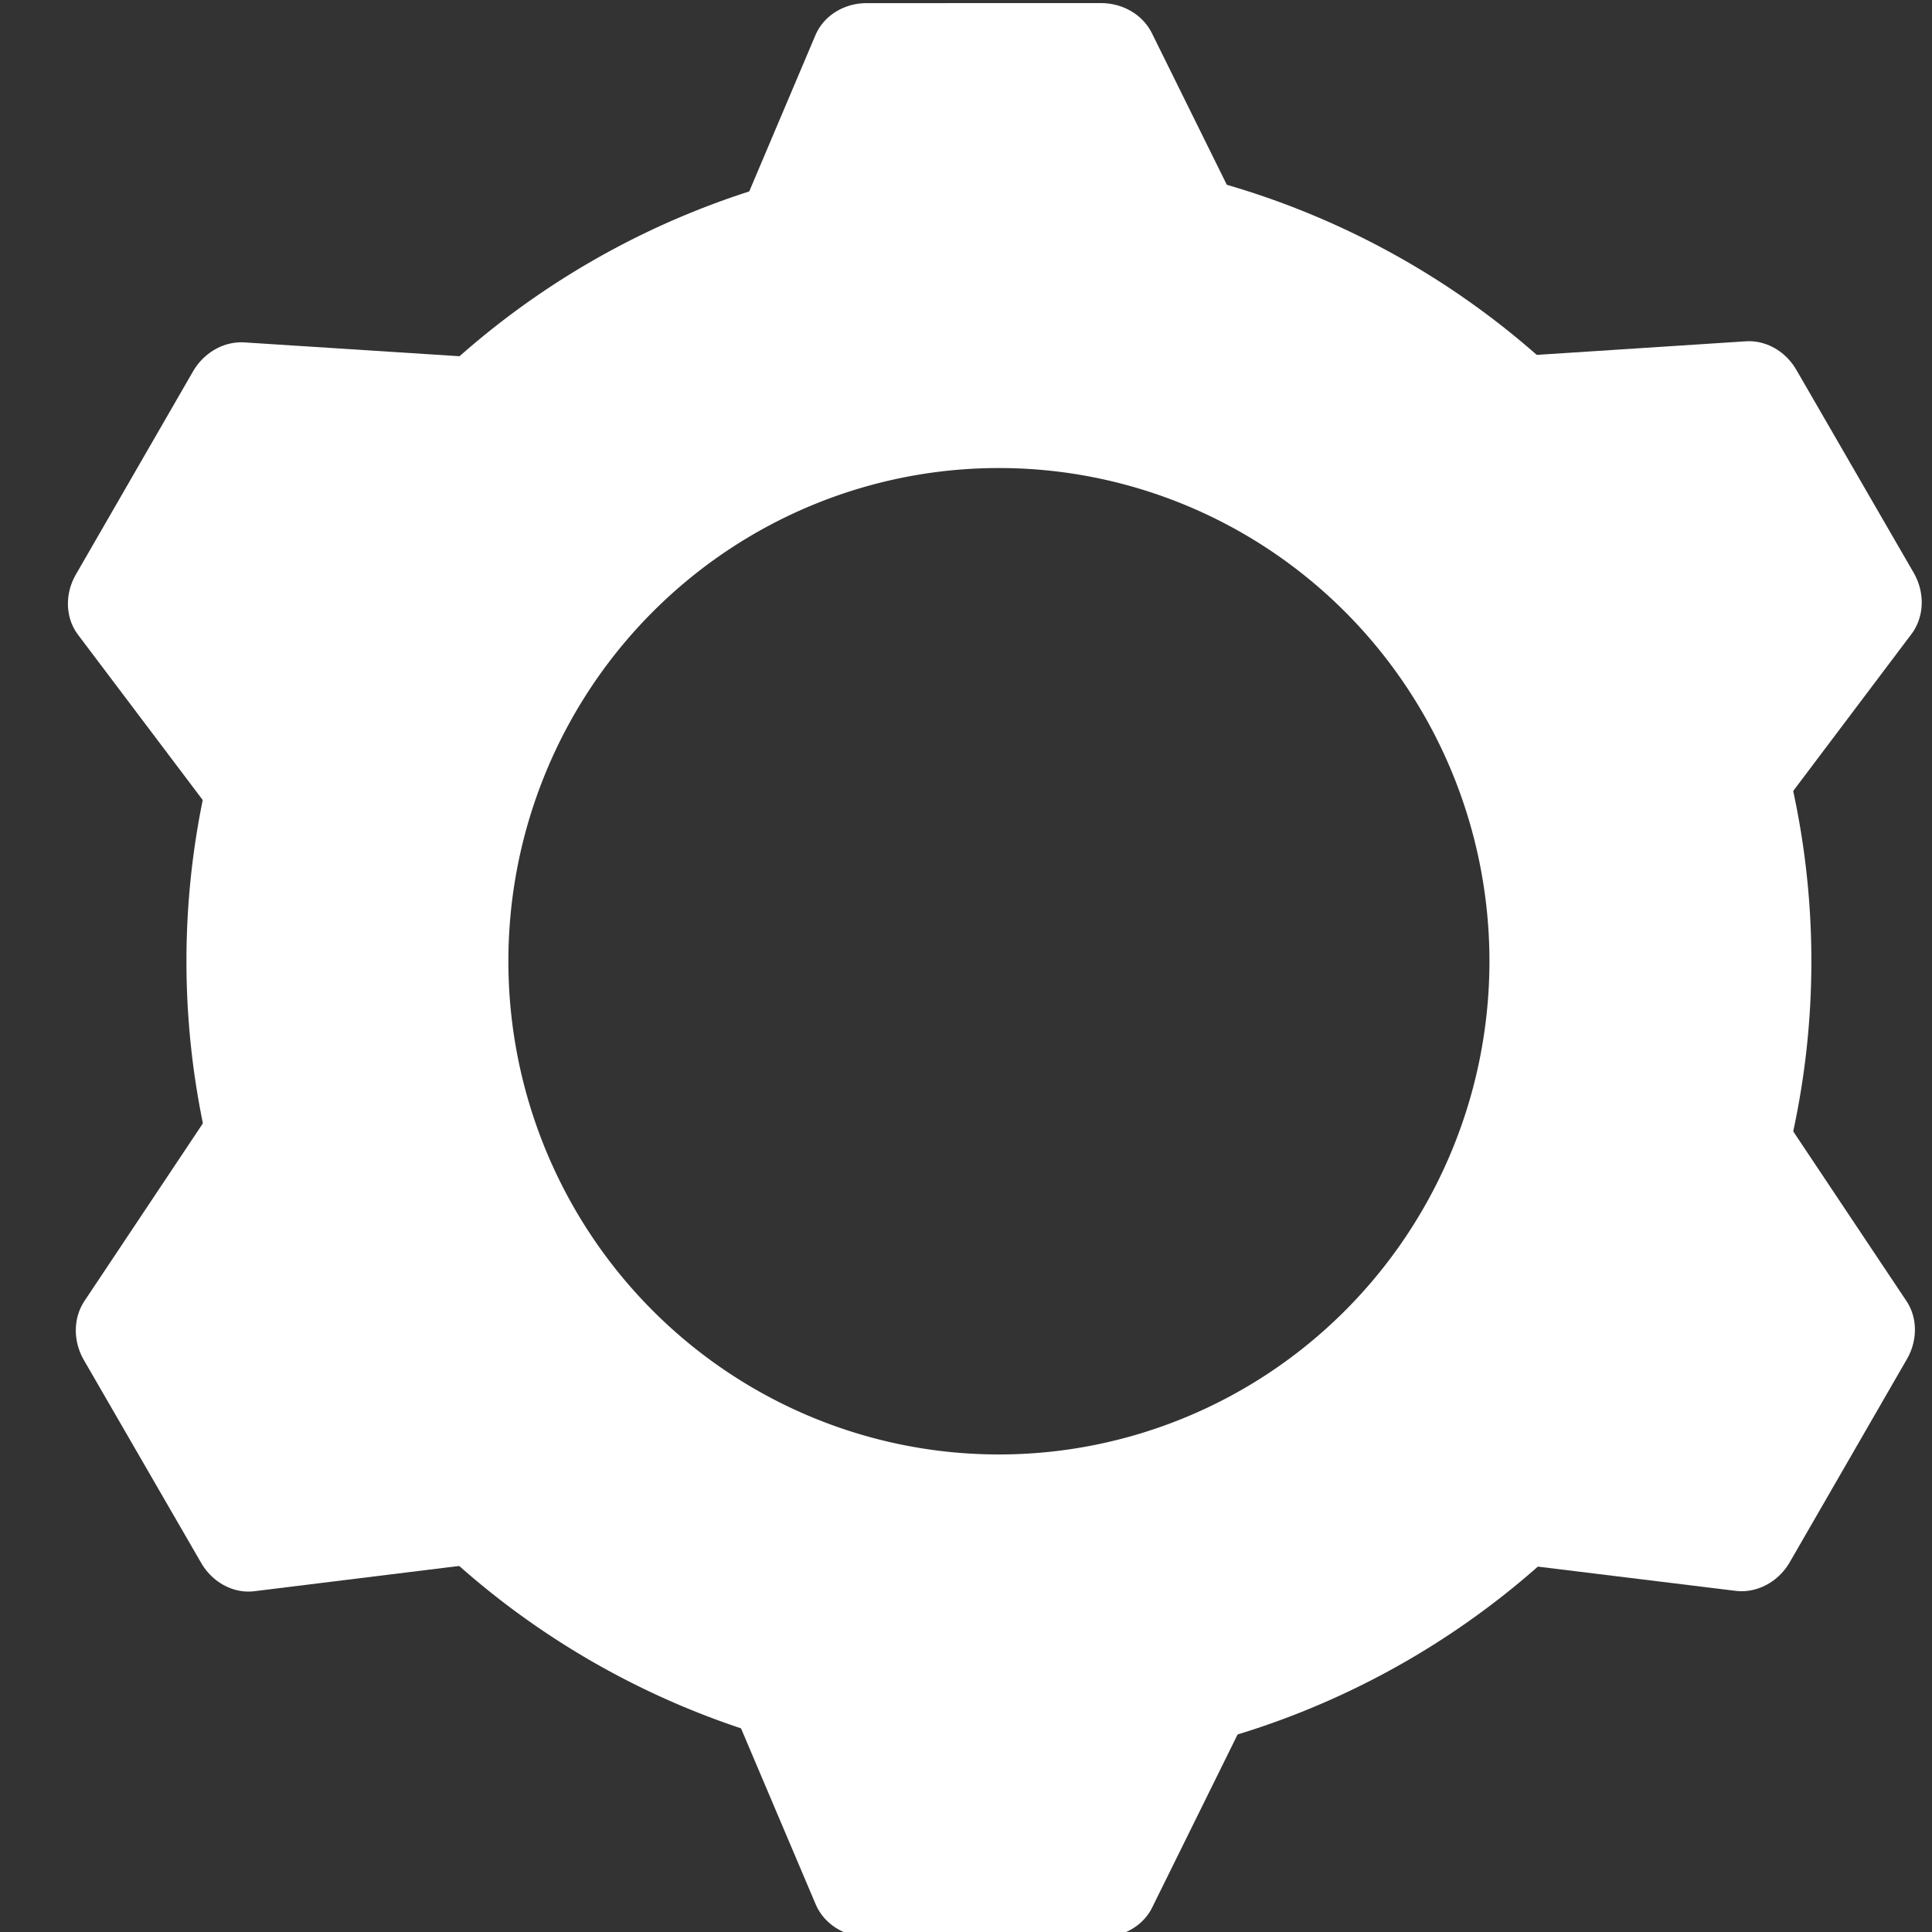 <?xml version="1.0" encoding="UTF-8" standalone="no"?>
<!-- Created with Inkscape (http://www.inkscape.org/) -->

<svg
   width="64mm"
   height="64mm"
   viewBox="0 0 64 64"
   version="1.1"
   id="svg1"
   sodipodi:docname="CogIcon.svg"
   inkscape:version="1.3 (0e150ed6c4, 2023-07-21)"
   xmlns:inkscape="http://www.inkscape.org/namespaces/inkscape"
   xmlns:sodipodi="http://sodipodi.sourceforge.net/DTD/sodipodi-0.dtd"
   xmlns="http://www.w3.org/2000/svg"
   xmlns:svg="http://www.w3.org/2000/svg">
  <rect x="0" y="0" width="64" height="64" fill="#333333" stroke="none"/>
  <sodipodi:namedview
     id="namedview1"
     pagecolor="#505050"
     bordercolor="#eeeeee"
     borderopacity="1"
     inkscape:showpageshadow="0"
     inkscape:pageopacity="0"
     inkscape:pagecheckerboard="0"
     inkscape:deskcolor="#505050"
     inkscape:document-units="mm"
     inkscape:zoom="2"
     inkscape:cx="85"
     inkscape:cy="109.75"
     inkscape:window-width="1680"
     inkscape:window-height="979"
     inkscape:window-x="-8"
     inkscape:window-y="-8"
     inkscape:window-maximized="1"
     inkscape:current-layer="layer1" />
  <defs
     id="defs1" />
  <g
     inkscape:label="Cog"
     inkscape:groupmode="layer"
     id="layer1"
     transform="matrix(3.965,0,0,3.818,-87.524,-89.443)">
    <g
       id="g25"
       transform="matrix(1.024,0,0,1.024,-0.057,-0.79)">
      <path
         id="path16"
         style="fill:#ffffff;fill-opacity:1;stroke:#ffffff;stroke-width:0.636;stroke-linecap:round;stroke-linejoin:round;stroke-miterlimit:3.3;stroke-opacity:1"
         d="m -13.994,35.827 a 7.031,7.689 0 0 0 -7.031,7.689 7.031,7.689 0 0 0 7.031,7.689 7.031,7.689 0 0 0 7.031,-7.689 7.031,7.689 0 0 0 -7.031,-7.689 z m 0,2.489 a 4.755,5.2 0 0 1 4.755,5.2 4.755,5.2 0 0 1 -4.755,5.2 4.755,5.2 0 0 1 -4.755,-5.2 4.755,5.2 0 0 1 4.755,-5.2 z"
         transform="matrix(0.902,-2.9389442e-8,1.4943447e-8,0.856,42.385,-5.456)" />
      <g
         id="g20"
         style="fill:#ffffff;fill-opacity:1;stroke:#ffffff;stroke-width:1;stroke-linejoin:round;stroke-dasharray:none;stroke-opacity:1"
         transform="matrix(0.456,0.743,-0.778,0.427,42.385,-5.456)">
        <path
           id="rect17"
           style="fill:#ffffff;fill-opacity:1;stroke:#ffffff;stroke-width:1;stroke-linecap:round;stroke-linejoin:miter;stroke-miterlimit:3.3;stroke-dasharray:none;stroke-opacity:1;paint-order:stroke markers fill"
           d="m 22.191,30.614 1.057,-1.84 2.787,0.291 -2.129,3.705 z"
           sodipodi:nodetypes="ccccc" />
        <path
           id="path18"
           style="fill:#ffffff;fill-opacity:1;stroke:#ffffff;stroke-width:1;stroke-linecap:round;stroke-linejoin:miter;stroke-miterlimit:3.3;stroke-dasharray:none;stroke-opacity:1;paint-order:stroke markers fill"
           d="m 37.826,39.776 1.057,-1.84 -1.633,-2.298 -2.129,3.705 z"
           sodipodi:nodetypes="ccccc" />
      </g>
      <g
         id="g21"
         transform="matrix(0.847,-0.039,-0.033,0.913,4.968,1.807)"
         style="fill:#ffffff;fill-opacity:1;stroke:#ffffff;stroke-width:1;stroke-linejoin:round;stroke-dasharray:none;stroke-opacity:1">
        <path
           id="path20"
           style="fill:#ffffff;fill-opacity:1;stroke:#ffffff;stroke-width:1;stroke-linecap:round;stroke-linejoin:miter;stroke-miterlimit:3.3;stroke-dasharray:none;stroke-opacity:1;paint-order:stroke markers fill"
           d="m 21.991,30.425 1.057,-1.84 2.787,0.291 -2.129,3.705 z"
           sodipodi:nodetypes="ccccc" />
        <path
           id="path21"
           style="fill:#ffffff;fill-opacity:1;stroke:#ffffff;stroke-width:1;stroke-linecap:round;stroke-linejoin:miter;stroke-miterlimit:3.3;stroke-dasharray:none;stroke-opacity:1;paint-order:stroke markers fill"
           d="m 38.019,39.814 1.057,-1.84 -1.633,-2.298 -2.129,3.705 z"
           sodipodi:nodetypes="ccccc" />
      </g>
      <g
         id="g23"
         transform="matrix(0.391,-0.781,0.745,0.486,-7.656,39.063)"
         style="fill:#ffffff;fill-opacity:1;stroke:#ffffff;stroke-width:1;stroke-linejoin:round;stroke-dasharray:none;stroke-opacity:1">
        <path
           id="path22"
           style="fill:#ffffff;fill-opacity:1;stroke:#ffffff;stroke-width:1;stroke-linecap:round;stroke-linejoin:miter;stroke-miterlimit:3.3;stroke-dasharray:none;stroke-opacity:1;paint-order:stroke markers fill"
           d="m 21.991,30.425 1.057,-1.84 2.787,0.291 -2.129,3.705 z"
           sodipodi:nodetypes="ccccc" />
        <path
           id="path23"
           style="fill:#ffffff;fill-opacity:1;stroke:#ffffff;stroke-width:1;stroke-linecap:round;stroke-linejoin:miter;stroke-miterlimit:3.3;stroke-dasharray:none;stroke-opacity:1;paint-order:stroke markers fill"
           d="m 38.019,39.814 1.057,-1.84 -1.633,-2.298 -2.129,3.705 z"
           sodipodi:nodetypes="ccccc" />
      </g>
    </g>
  </g>
</svg>
